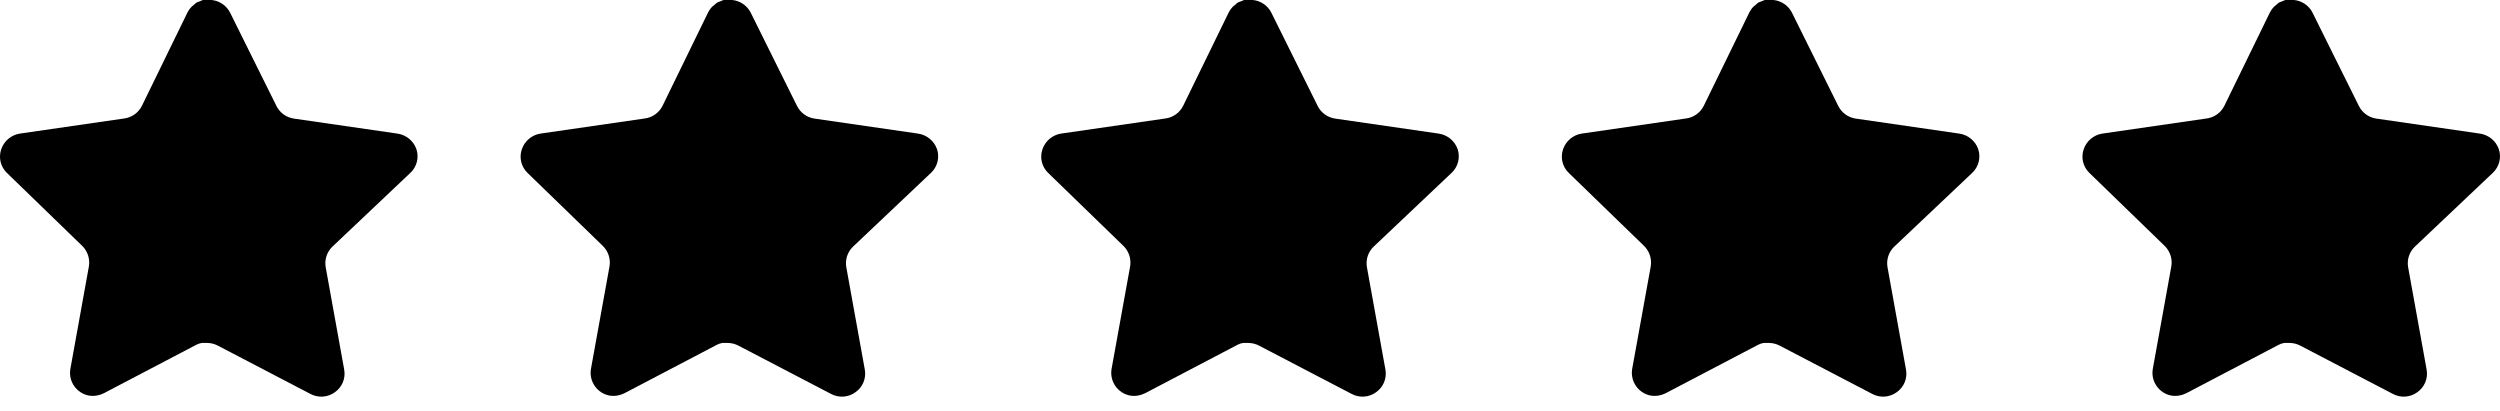 <svg width="73" height="12" viewBox="0 0 73 12" fill="currentColor" xmlns="http://www.w3.org/2000/svg">
<path d="M9.703 7.205C9.546 7.358 9.473 7.579 9.509 7.796L10.051 10.795C10.097 11.049 9.989 11.307 9.777 11.454C9.568 11.606 9.291 11.624 9.063 11.502L6.364 10.094C6.27 10.044 6.166 10.017 6.059 10.014H5.894C5.836 10.023 5.78 10.041 5.729 10.069L3.029 11.484C2.895 11.551 2.744 11.575 2.596 11.551C2.235 11.483 1.994 11.139 2.054 10.776L2.596 7.777C2.632 7.559 2.559 7.336 2.402 7.181L0.2 5.047C0.016 4.869 -0.048 4.6 0.036 4.358C0.118 4.117 0.327 3.941 0.578 3.901L3.608 3.462C3.838 3.438 4.041 3.298 4.144 3.09L5.479 0.354C5.511 0.293 5.552 0.237 5.601 0.189L5.656 0.146C5.685 0.115 5.718 0.088 5.754 0.067L5.821 0.043L5.924 0H6.181C6.41 0.024 6.612 0.161 6.717 0.366L8.07 3.09C8.167 3.29 8.357 3.428 8.576 3.462L11.605 3.901C11.861 3.938 12.075 4.114 12.16 4.358C12.24 4.603 12.171 4.871 11.983 5.047L9.703 7.205Z" fill="currentColor"/>
<path d="M24.905 7.205C24.747 7.358 24.675 7.579 24.711 7.796L25.253 10.795C25.298 11.049 25.191 11.307 24.978 11.454C24.77 11.606 24.492 11.624 24.265 11.502L21.565 10.094C21.471 10.044 21.367 10.017 21.261 10.014H21.095C21.038 10.023 20.982 10.041 20.931 10.069L18.23 11.484C18.097 11.551 17.946 11.575 17.798 11.551C17.437 11.483 17.196 11.139 17.255 10.776L17.798 7.777C17.834 7.559 17.761 7.336 17.603 7.181L15.402 5.047C15.218 4.869 15.154 4.6 15.238 4.358C15.32 4.117 15.528 3.941 15.78 3.901L18.809 3.462C19.04 3.438 19.242 3.298 19.346 3.09L20.681 0.354C20.713 0.293 20.753 0.237 20.803 0.189L20.858 0.146C20.886 0.115 20.919 0.088 20.956 0.067L21.022 0.043L21.126 0H21.383C21.612 0.024 21.813 0.161 21.919 0.366L23.271 3.09C23.369 3.29 23.559 3.428 23.777 3.462L26.807 3.901C27.063 3.938 27.277 4.114 27.362 4.358C27.442 4.603 27.373 4.871 27.185 5.047L24.905 7.205Z" fill="curentColor"/>
<path d="M40.107 7.205C39.949 7.358 39.877 7.579 39.913 7.796L40.455 10.795C40.5 11.049 40.393 11.307 40.18 11.454C39.972 11.606 39.695 11.624 39.467 11.502L36.767 10.094C36.674 10.044 36.569 10.017 36.463 10.014H36.297C36.24 10.023 36.184 10.041 36.133 10.069L33.433 11.484C33.299 11.551 33.148 11.575 33 11.551C32.639 11.483 32.398 11.139 32.457 10.776L33 7.777C33.036 7.559 32.963 7.336 32.805 7.181L30.604 5.047C30.42 4.869 30.356 4.6 30.44 4.358C30.522 4.117 30.73 3.941 30.982 3.901L34.012 3.462C34.242 3.438 34.444 3.298 34.548 3.09L35.883 0.354C35.915 0.293 35.956 0.237 36.005 0.189L36.06 0.146C36.089 0.115 36.121 0.088 36.158 0.067L36.224 0.043L36.328 0H36.585C36.814 0.024 37.016 0.161 37.121 0.366L38.474 3.09C38.571 3.29 38.761 3.428 38.98 3.462L42.009 3.901C42.265 3.938 42.479 4.114 42.564 4.358C42.644 4.603 42.575 4.871 42.387 5.047L40.107 7.205Z" fill="curentColor"/>
<path d="M55.309 7.205C55.151 7.358 55.078 7.579 55.114 7.796L55.656 10.795C55.702 11.049 55.595 11.307 55.382 11.454C55.174 11.606 54.896 11.624 54.669 11.502L51.969 10.094C51.875 10.044 51.771 10.017 51.664 10.014H51.499C51.442 10.023 51.386 10.041 51.335 10.069L48.634 11.484C48.501 11.551 48.35 11.575 48.202 11.551C47.841 11.483 47.6 11.139 47.659 10.776L48.202 7.777C48.237 7.559 48.165 7.336 48.007 7.181L45.806 5.047C45.622 4.869 45.558 4.6 45.642 4.358C45.724 4.117 45.932 3.941 46.184 3.901L49.213 3.462C49.444 3.438 49.646 3.298 49.75 3.09L51.085 0.354C51.116 0.293 51.157 0.237 51.207 0.189L51.261 0.146C51.29 0.115 51.323 0.088 51.36 0.067L51.426 0.043L51.53 0H51.786C52.016 0.024 52.217 0.161 52.323 0.366L53.675 3.09C53.773 3.29 53.962 3.428 54.181 3.462L57.211 3.901C57.467 3.938 57.681 4.114 57.765 4.358C57.845 4.603 57.776 4.871 57.589 5.047L55.309 7.205Z" fill="curentColor"/>
<path d="M70.511 7.205C70.353 7.358 70.28 7.579 70.316 7.796L70.858 10.795C70.904 11.049 70.796 11.307 70.584 11.454C70.375 11.606 70.098 11.624 69.871 11.502L67.171 10.094C67.077 10.044 66.973 10.017 66.866 10.014H66.701C66.644 10.023 66.588 10.041 66.536 10.069L63.836 11.484C63.702 11.551 63.551 11.575 63.403 11.551C63.042 11.483 62.801 11.139 62.861 10.776L63.403 7.777C63.439 7.559 63.367 7.336 63.209 7.181L61.008 5.047C60.824 4.869 60.76 4.6 60.844 4.358C60.925 4.117 61.134 3.941 61.386 3.901L64.415 3.462C64.645 3.438 64.848 3.298 64.951 3.09L66.286 0.354C66.318 0.293 66.359 0.237 66.408 0.189L66.463 0.146C66.492 0.115 66.525 0.088 66.561 0.067L66.628 0.043L66.731 0H66.988C67.217 0.024 67.419 0.161 67.524 0.366L68.877 3.09C68.975 3.29 69.164 3.428 69.383 3.462L72.412 3.901C72.668 3.938 72.882 4.114 72.967 4.358C73.047 4.603 72.978 4.871 72.79 5.047L70.511 7.205Z" fill="curentColor"/>
</svg>

